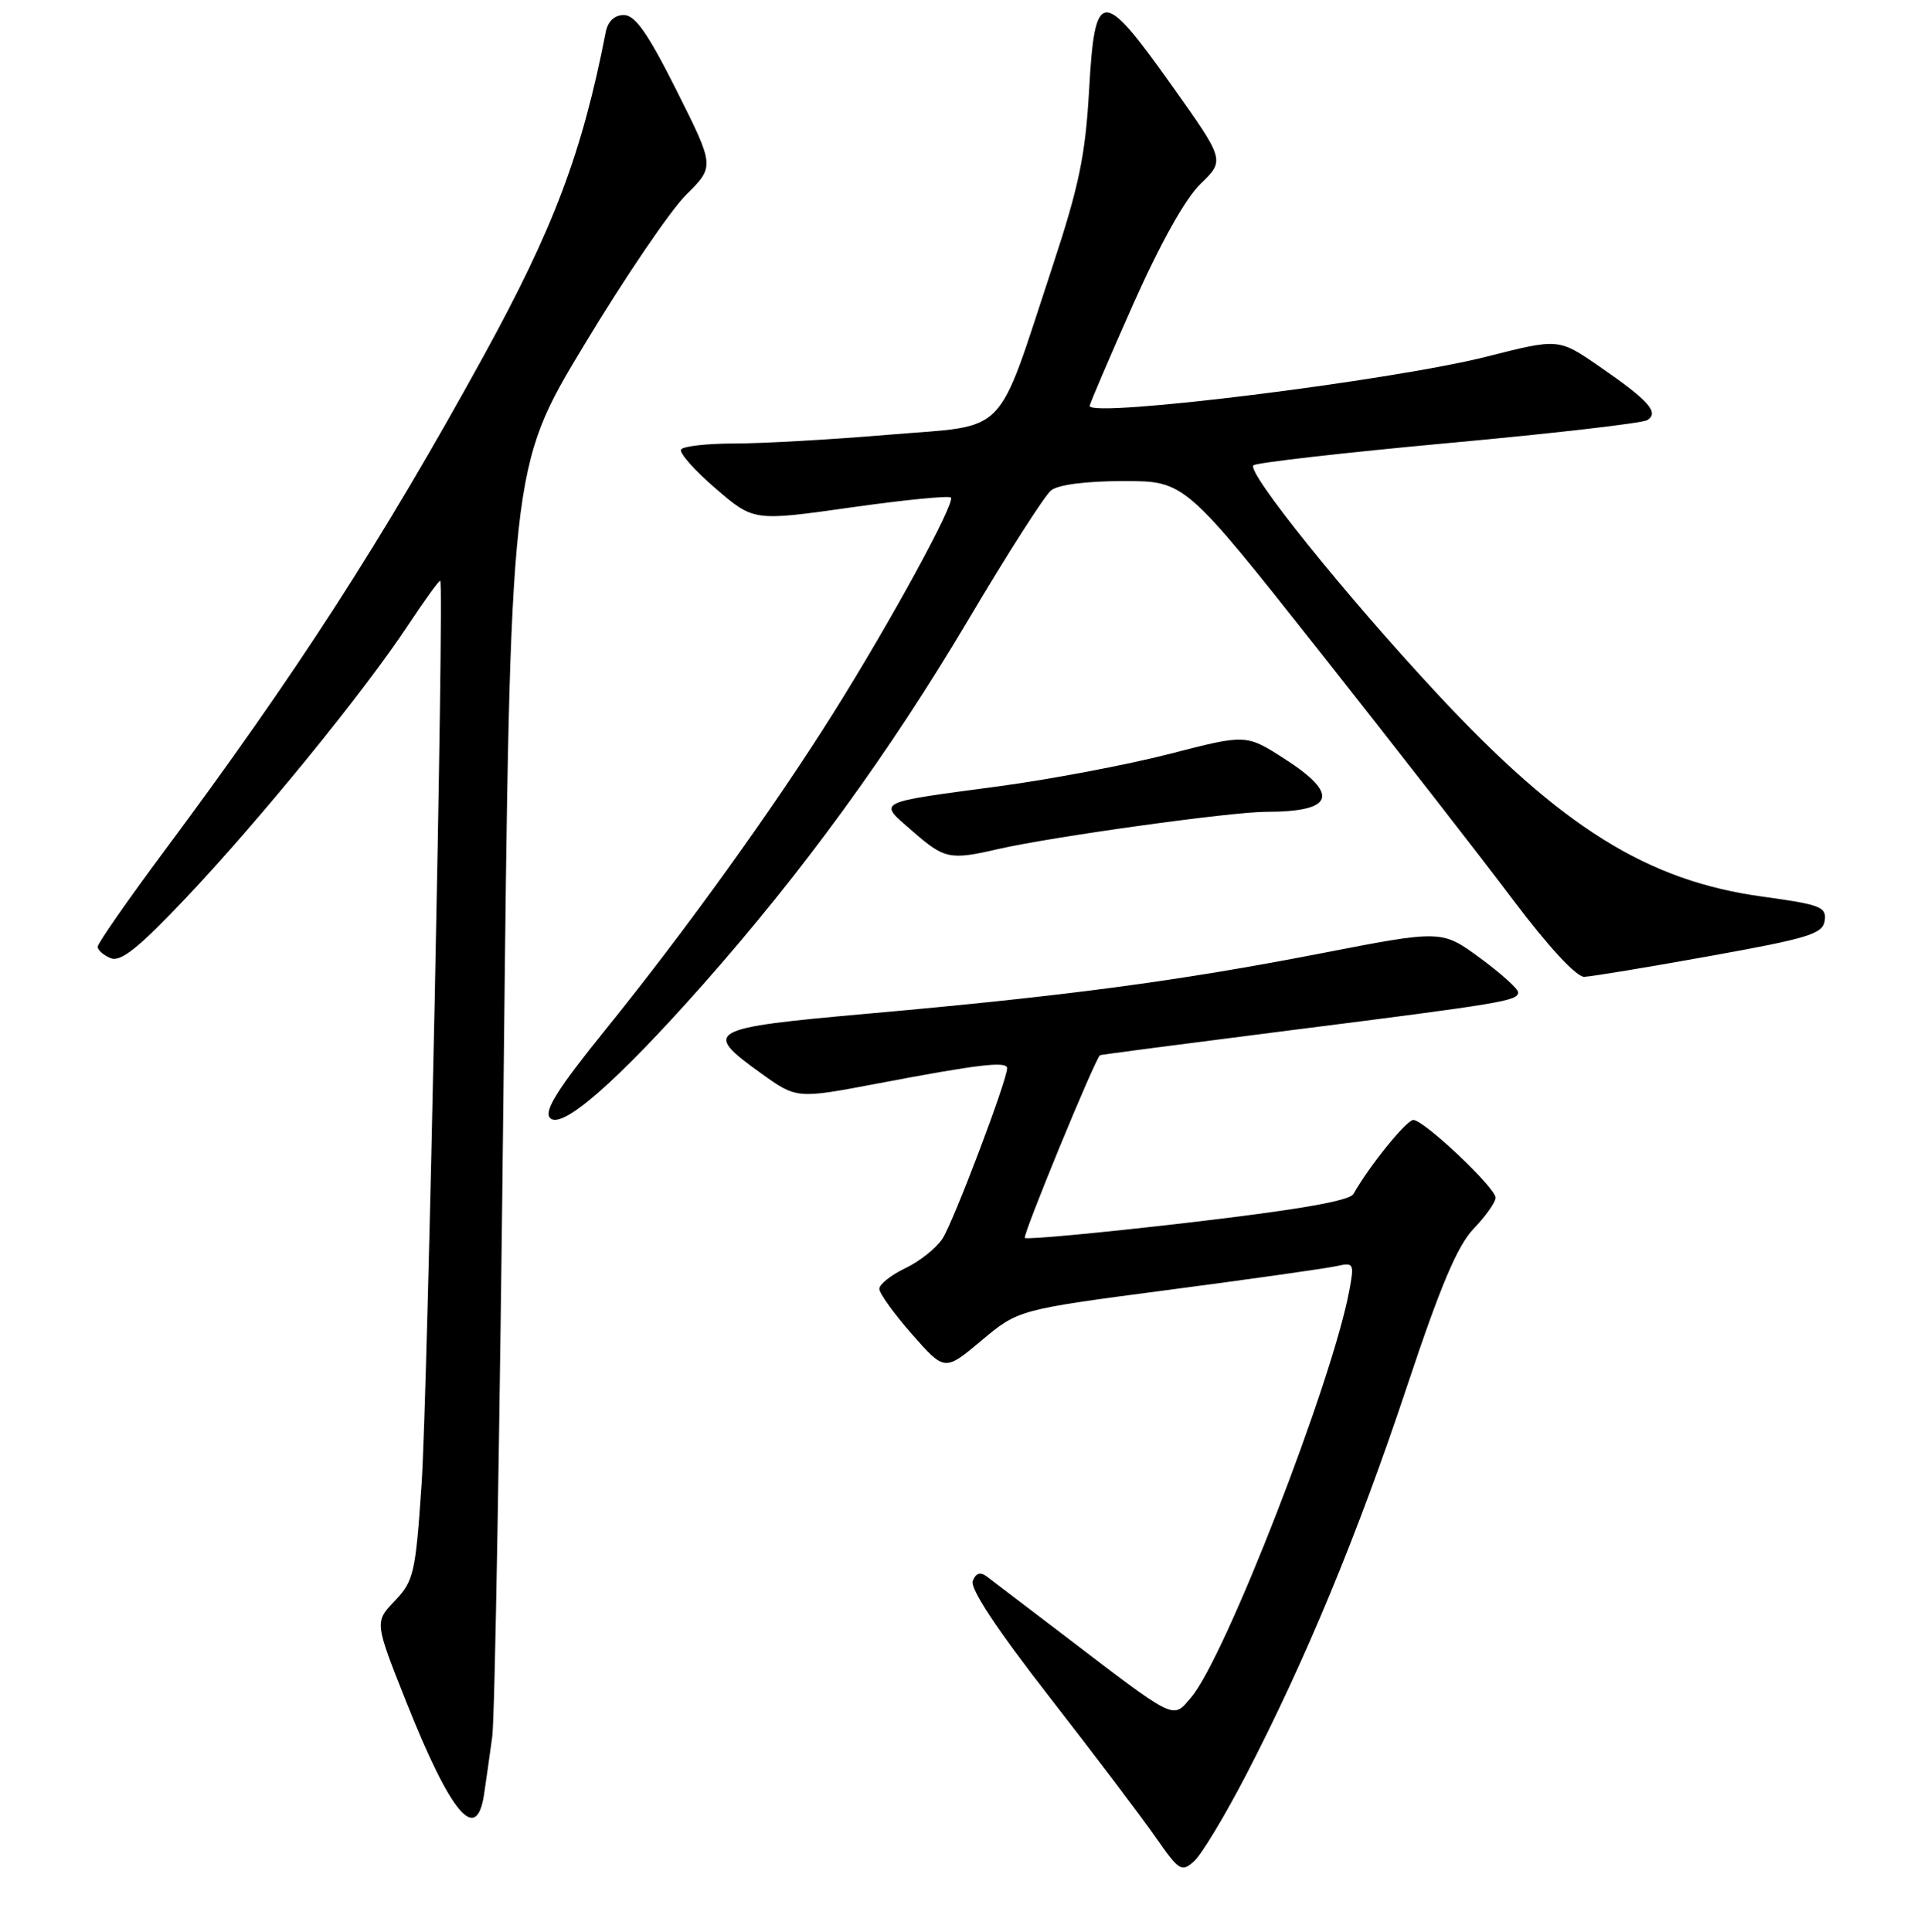 <?xml version="1.0" encoding="UTF-8" standalone="no"?>
<!DOCTYPE svg PUBLIC "-//W3C//DTD SVG 1.1//EN" "http://www.w3.org/Graphics/SVG/1.1/DTD/svg11.dtd" >
<svg xmlns="http://www.w3.org/2000/svg" xmlns:xlink="http://www.w3.org/1999/xlink" version="1.1" viewBox="0 0 256 257">
 <g >
 <path fill="currentColor"
d=" M 165.74 236.24 C 173.66 220.99 180.68 204.05 187.19 184.50 C 191.67 171.03 193.91 165.73 196.09 163.45 C 197.69 161.78 199.00 159.93 199.00 159.34 C 199.00 158.01 189.46 149.00 188.05 149.00 C 187.14 149.00 182.19 155.11 180.08 158.84 C 179.56 159.76 172.65 160.96 158.06 162.66 C 146.37 164.02 136.60 164.93 136.36 164.69 C 136.03 164.37 145.64 141.02 146.36 140.38 C 146.44 140.31 157.75 138.84 171.50 137.09 C 200.02 133.48 202.00 133.15 202.00 132.01 C 202.00 131.55 199.71 129.49 196.92 127.44 C 191.83 123.71 191.83 123.71 175.67 126.85 C 156.76 130.52 141.72 132.52 115.50 134.85 C 94.06 136.76 93.39 137.13 101.25 142.78 C 106.00 146.19 106.00 146.19 116.75 144.15 C 130.26 141.58 134.00 141.14 134.00 142.12 C 134.00 143.73 126.85 162.58 125.41 164.78 C 124.58 166.05 122.35 167.82 120.45 168.72 C 118.55 169.63 117.00 170.86 117.00 171.46 C 117.00 172.06 118.96 174.78 121.35 177.50 C 125.70 182.44 125.70 182.44 130.60 178.33 C 135.50 174.23 135.50 174.23 155.50 171.60 C 166.50 170.15 176.57 168.73 177.87 168.43 C 180.13 167.93 180.21 168.08 179.53 171.70 C 177.26 183.87 162.98 220.59 158.48 225.82 C 155.96 228.75 156.74 229.14 141.00 217.12 C 136.32 213.55 131.94 210.21 131.26 209.70 C 130.43 209.08 129.83 209.28 129.43 210.32 C 129.04 211.33 132.64 216.76 139.67 225.80 C 145.63 233.46 151.99 241.86 153.80 244.47 C 156.90 248.91 157.22 249.11 158.90 247.59 C 159.88 246.70 162.96 241.59 165.74 236.24 Z  M 64.40 238.75 C 64.67 236.96 65.17 233.47 65.50 231.00 C 65.84 228.53 66.51 189.54 67.00 144.36 C 67.89 62.22 67.89 62.22 77.70 45.94 C 83.09 36.99 89.21 27.97 91.30 25.91 C 95.09 22.15 95.09 22.15 90.04 12.07 C 86.20 4.42 84.51 2.00 83.01 2.00 C 81.76 2.00 80.88 2.83 80.60 4.25 C 77.45 20.37 73.67 30.39 64.27 47.50 C 50.86 71.90 39.43 89.62 21.79 113.31 C 16.96 119.81 13.00 125.50 13.00 125.95 C 13.00 126.41 13.79 127.10 14.75 127.48 C 16.08 128.01 18.49 126.07 24.85 119.34 C 34.64 108.98 48.36 92.13 54.23 83.27 C 56.50 79.84 58.46 77.13 58.58 77.26 C 59.12 77.83 56.89 185.78 56.10 197.33 C 55.29 209.32 55.05 210.33 52.53 212.97 C 49.83 215.79 49.83 215.79 54.08 226.48 C 60.00 241.33 63.40 245.37 64.40 238.75 Z  M 93.50 131.02 C 106.85 115.94 118.36 100.12 128.90 82.35 C 134.07 73.63 138.99 65.94 139.84 65.25 C 140.79 64.48 144.50 64.00 149.52 64.00 C 157.66 64.00 157.66 64.00 175.65 86.75 C 185.54 99.26 197.11 114.11 201.35 119.75 C 206.03 125.96 209.75 129.98 210.79 129.95 C 211.73 129.92 219.25 128.68 227.50 127.19 C 240.71 124.81 242.53 124.25 242.79 122.47 C 243.05 120.66 242.22 120.34 234.57 119.29 C 219.18 117.20 207.76 110.07 191.14 92.20 C 178.86 78.99 165.81 62.76 166.78 61.90 C 167.18 61.55 178.86 60.22 192.74 58.94 C 206.62 57.67 218.52 56.30 219.18 55.89 C 220.81 54.88 219.38 53.28 212.73 48.70 C 207.38 45.02 207.38 45.02 197.83 47.44 C 185.20 50.65 145.01 55.63 144.99 54.00 C 144.99 53.73 147.58 47.68 150.74 40.56 C 154.38 32.38 157.68 26.46 159.73 24.47 C 162.98 21.32 162.98 21.32 155.94 11.41 C 146.61 -1.72 145.68 -1.67 144.91 12.00 C 144.42 20.66 143.57 24.76 140.05 35.42 C 132.43 58.51 134.39 56.49 118.30 57.83 C 110.65 58.48 101.41 59.00 97.76 59.00 C 94.11 59.00 90.89 59.36 90.62 59.80 C 90.35 60.24 92.41 62.57 95.20 64.97 C 100.27 69.34 100.27 69.34 113.15 67.52 C 120.23 66.51 126.25 65.92 126.52 66.19 C 127.17 66.83 118.52 82.69 110.89 94.84 C 102.95 107.50 91.10 123.96 80.58 136.96 C 74.25 144.78 72.38 147.75 73.16 148.70 C 74.61 150.44 81.93 144.08 93.50 131.02 Z  M 132.79 112.96 C 139.88 111.33 163.80 108.00 168.47 108.00 C 177.53 108.00 178.32 105.70 170.90 100.94 C 165.80 97.67 165.80 97.67 155.65 100.29 C 150.07 101.73 139.88 103.66 133.00 104.59 C 116.23 106.84 116.79 106.55 121.42 110.58 C 125.67 114.29 126.38 114.44 132.79 112.96 Z "/>
</g>
</svg>